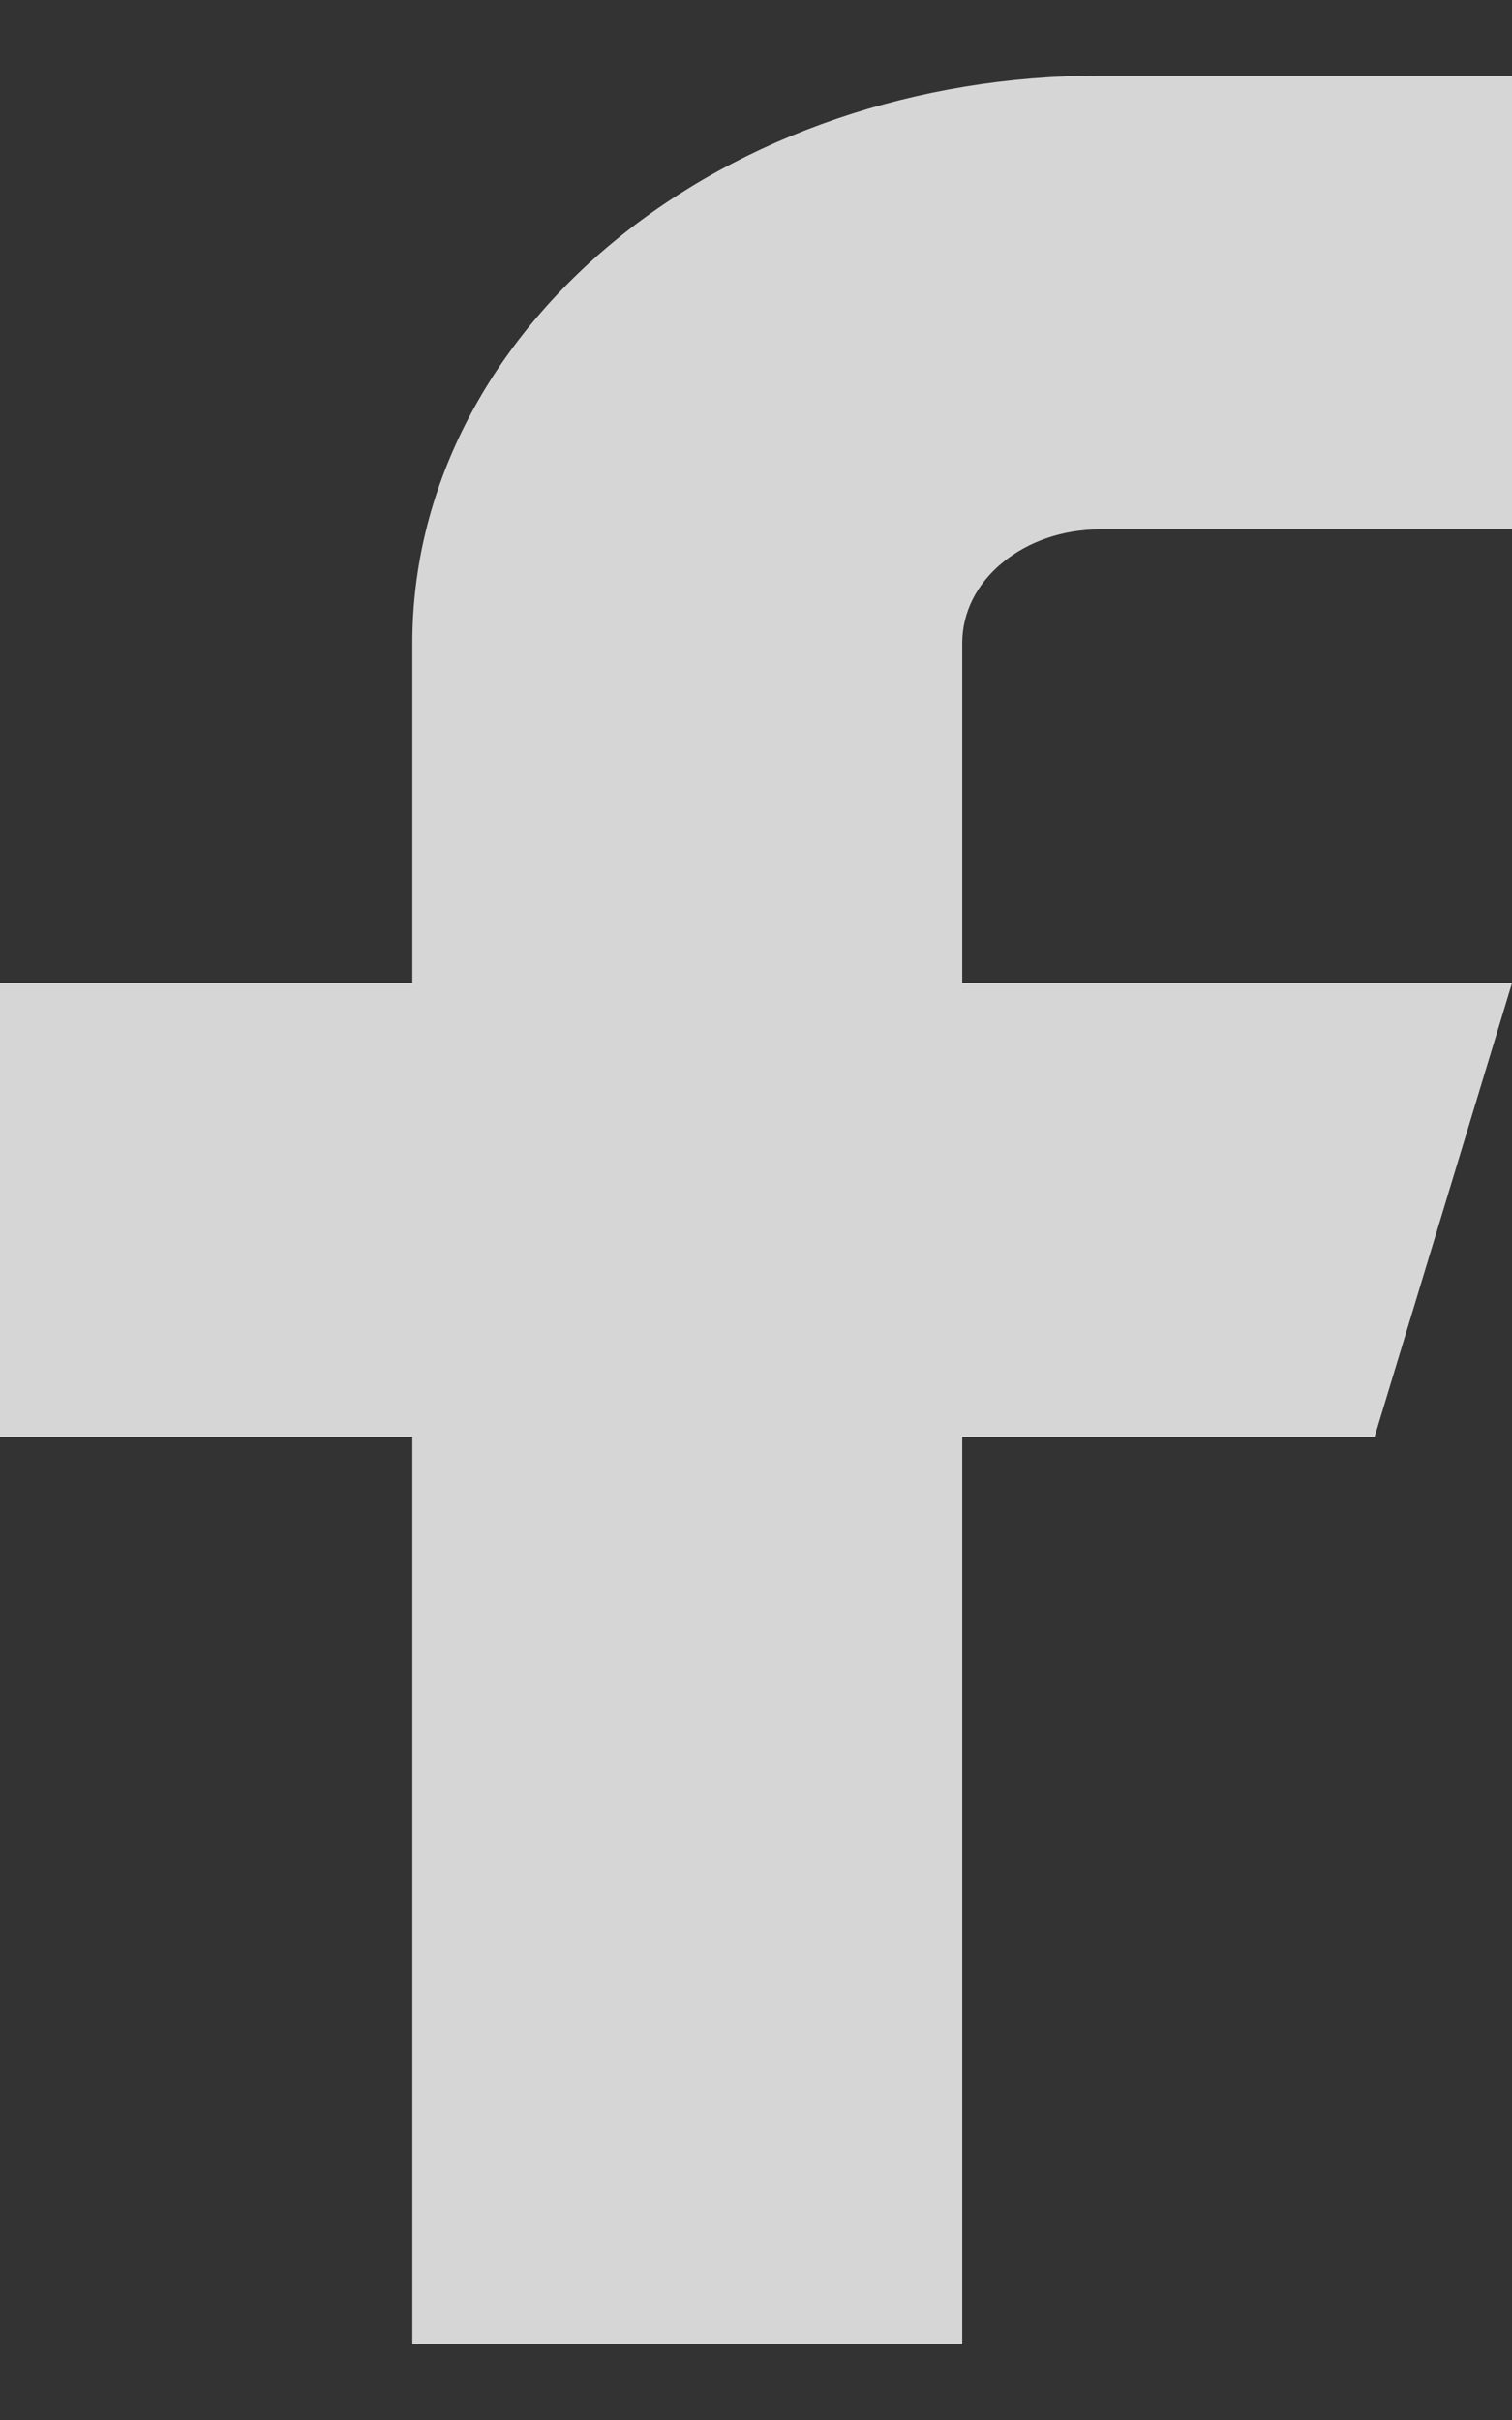 <svg width="10" height="16" viewBox="0 0 10 16" fill="none" xmlns="http://www.w3.org/2000/svg">
<rect x="0" y="0" width="10" height="16" fill="#333333" stroke="none"/>
<g opacity="0.8">
<path d="M10 0.5H7.273C6.067 0.5 4.911 0.895 4.059 1.598C3.206 2.302 2.727 3.255 2.727 4.25V6.5H0V9.5H2.727V15.5H6.364V9.5H9.091L10 6.5H6.364V4.25C6.364 4.051 6.459 3.86 6.63 3.72C6.8 3.579 7.032 3.5 7.273 3.5H10V0.5Z" fill="white"/>
</g>
</svg>
